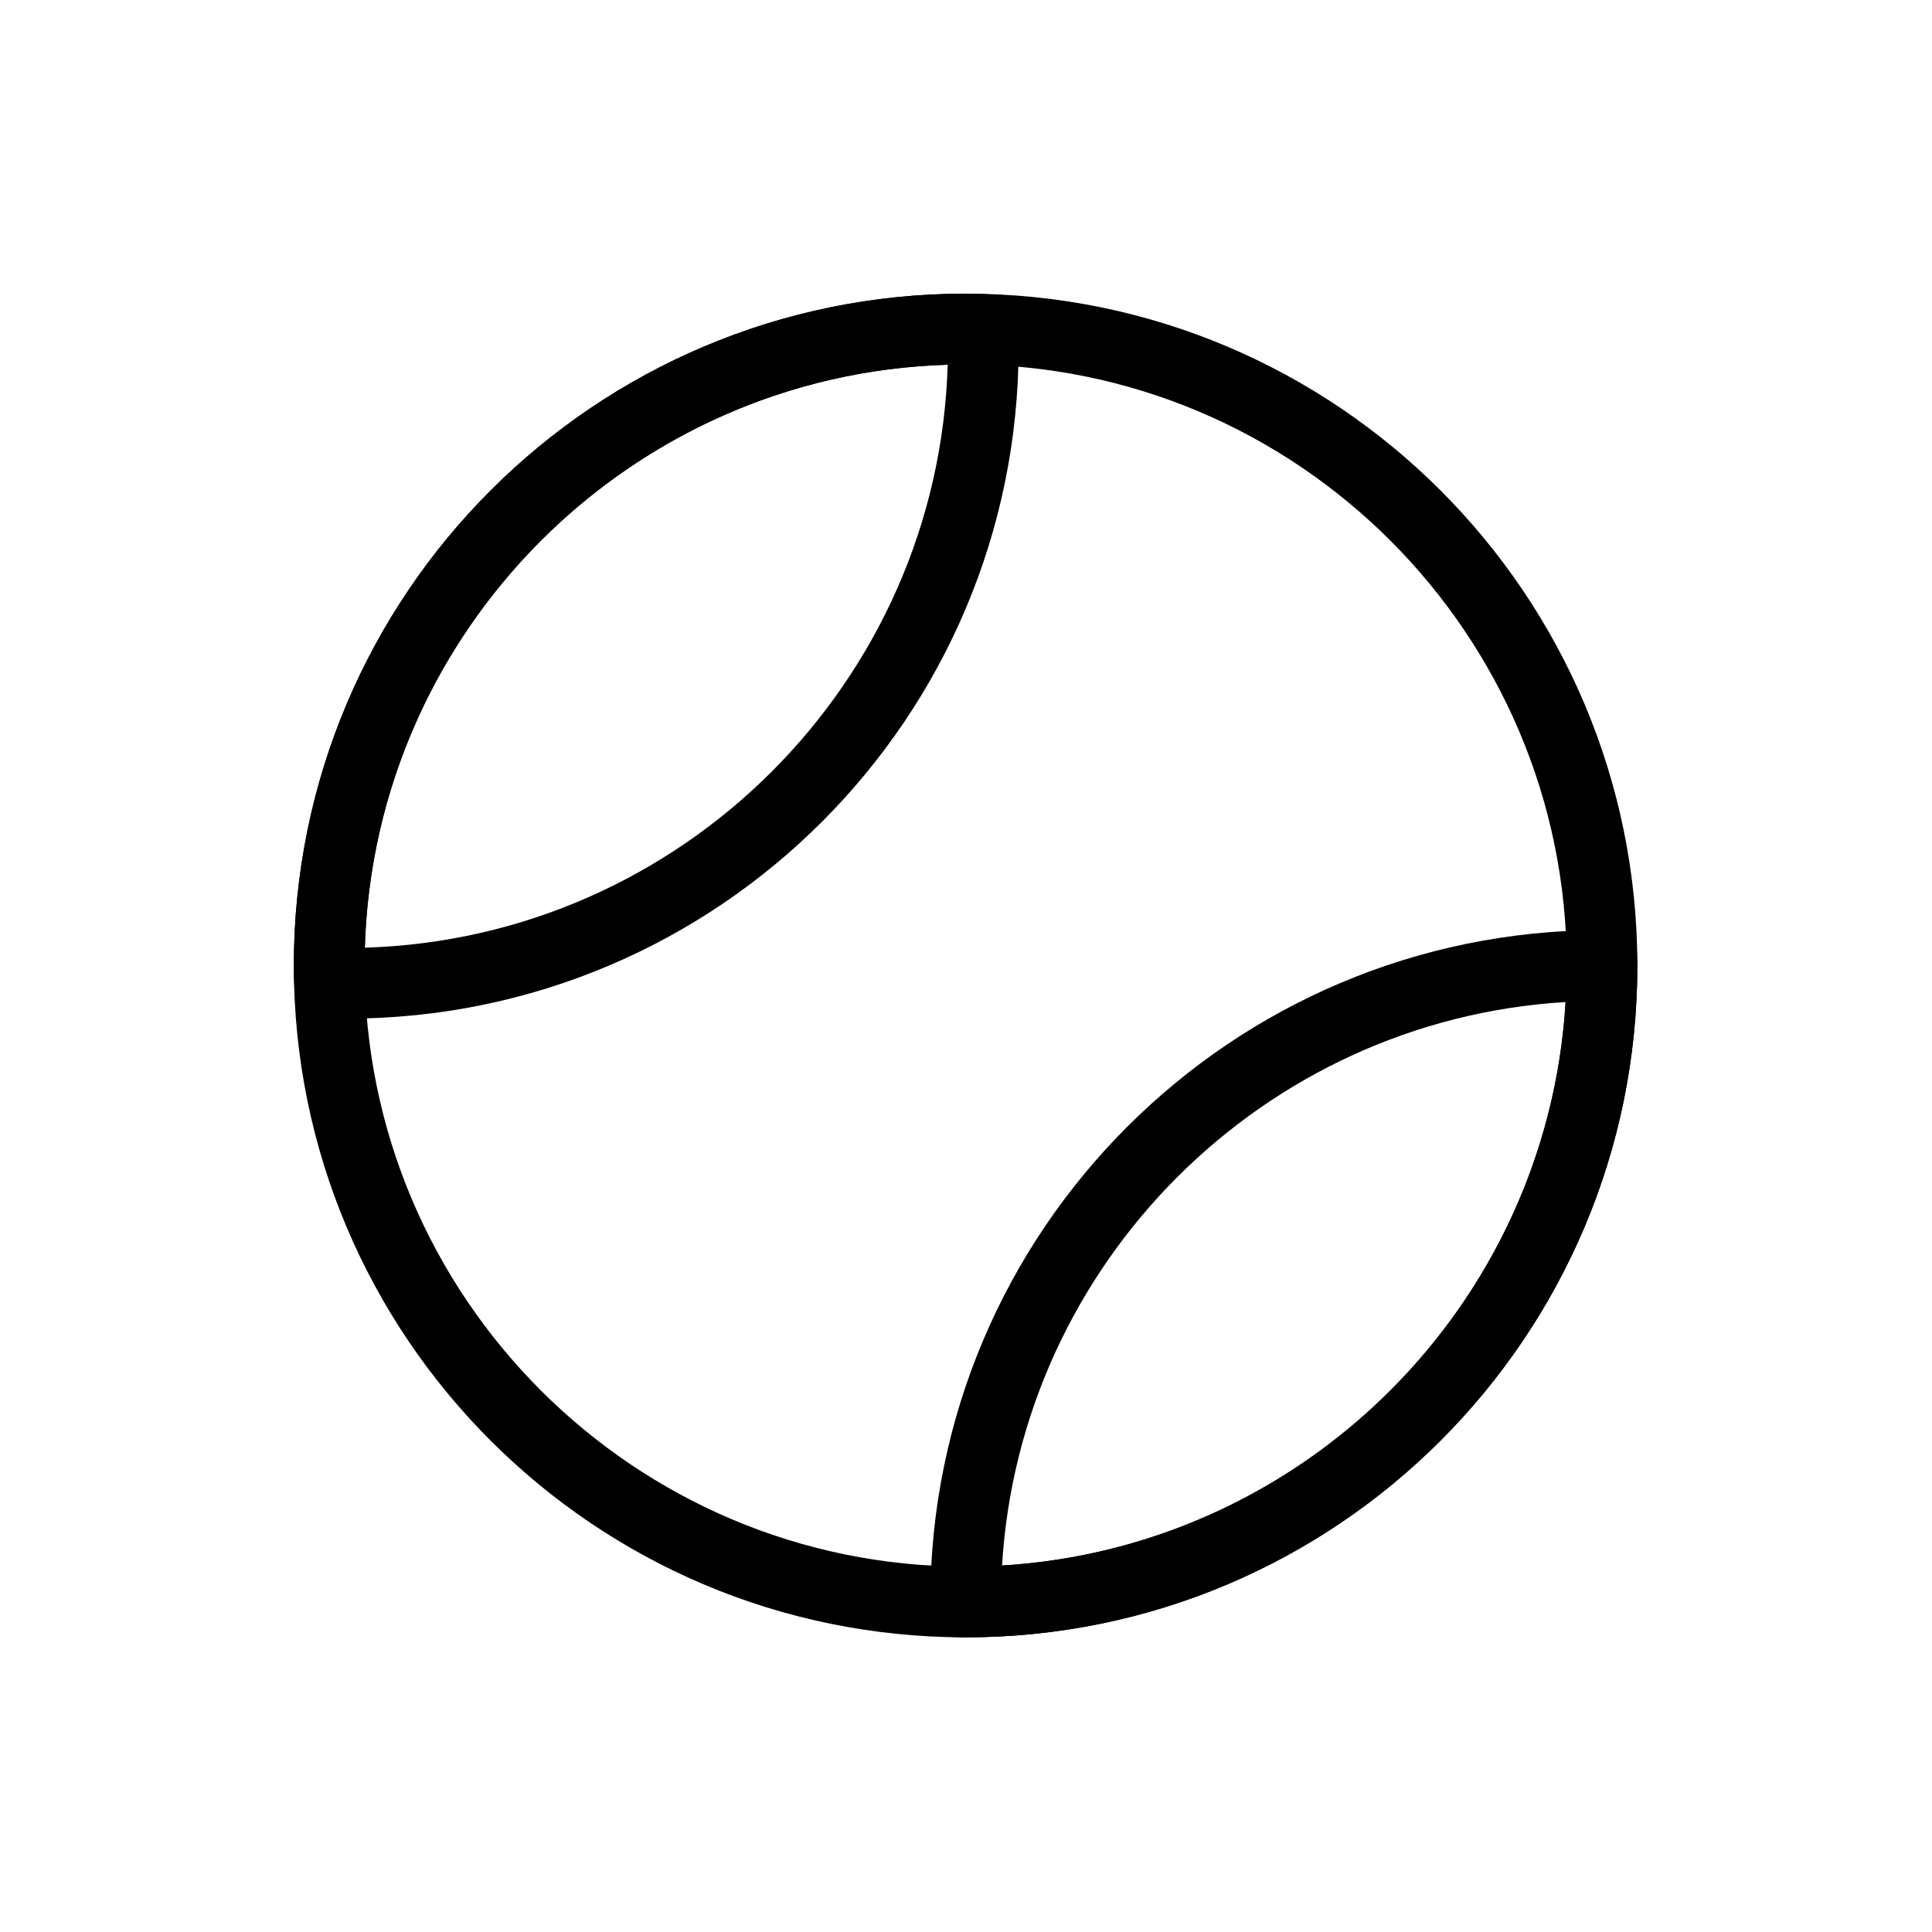<?xml version="1.0" standalone="no"?><!DOCTYPE svg PUBLIC "-//W3C//DTD SVG 1.1//EN" "http://www.w3.org/Graphics/SVG/1.1/DTD/svg11.dtd"><svg t="1642310965338" class="icon" viewBox="0 0 1024 1024" version="1.1" xmlns="http://www.w3.org/2000/svg" p-id="1885" xmlns:xlink="http://www.w3.org/1999/xlink" width="200" height="200"><defs><style type="text/css"></style></defs><path d="M502.293 193.332c-4.919 168.141-140.82 303.953-308.96 308.96 5.007-168.141 140.82-304.041 308.96-308.96m9.488-37.687C315.177 155.646 155.734 315.089 155.734 511.78c0 9.048 0.703 17.921 1.318 26.794 8.873 0.703 17.745 1.318 26.794 1.318 196.691 0 356.047-159.444 356.047-356.047 0-9.048-0.703-17.921-1.318-26.794-8.873-0.703-17.745-1.406-26.794-1.406z" p-id="1886"></path><path d="M511.781 193.157c175.695 0 318.624 142.928 318.624 318.624S687.476 830.316 511.781 830.316 193.245 687.476 193.245 511.78s142.928-318.624 318.536-318.624m0-37.511C315.177 155.646 155.734 315.089 155.734 511.78s159.444 356.047 356.047 356.047 356.047-159.444 356.047-356.047-159.356-356.135-356.047-356.135z" p-id="1887"></path><path d="M829.789 531.107c-9.663 160.322-138.36 289.019-298.682 298.682 9.663-160.322 138.36-289.107 298.682-298.682m19.327-38.126C652.513 492.981 493.069 652.425 493.069 849.116c0 6.061 0.615 11.859 0.878 17.833 5.974 0.264 11.859 0.878 17.833 0.878 196.691 0 356.047-159.444 356.047-356.047 0-6.061-0.615-11.859-0.878-17.833-5.886-0.351-11.772-0.966-17.833-0.966z" p-id="1888"></path></svg>